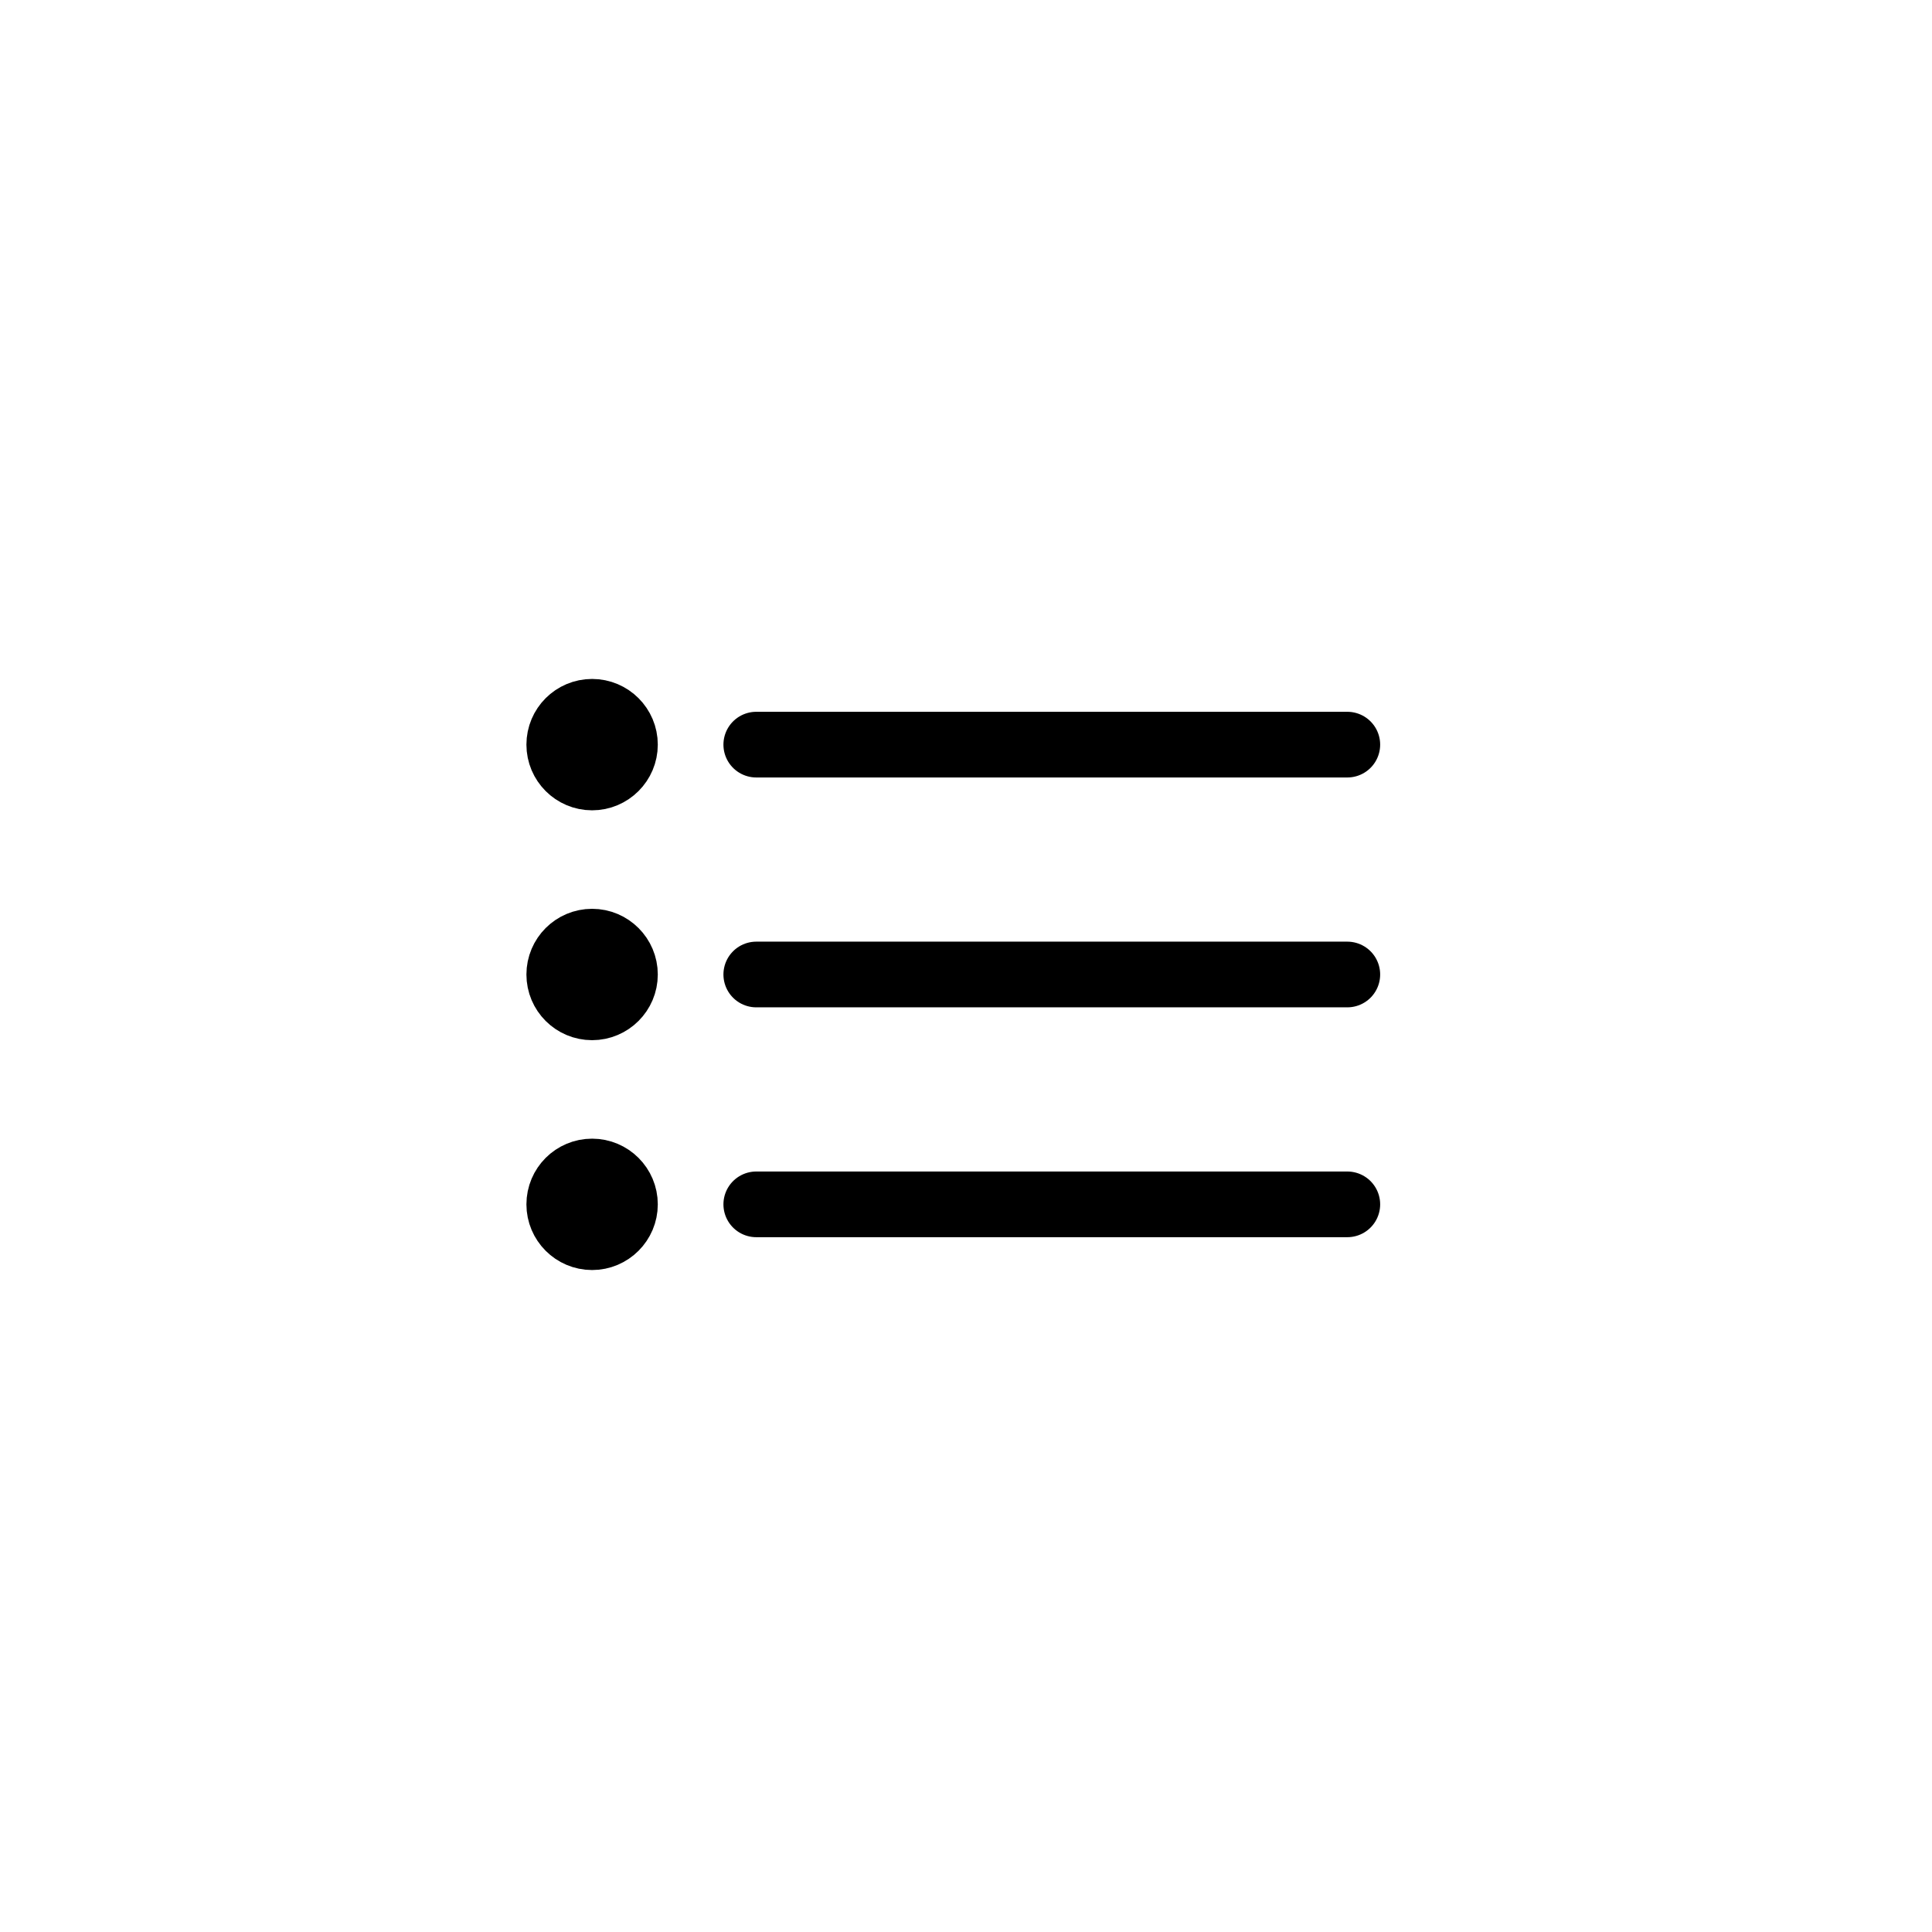 <svg
  width="38"
  height="38"
  viewBox="0 0 38 38"
  fill="none"
  stroke="currentColor"
  xmlns="http://www.w3.org/2000/svg"
>
  <path
    d="M14.875 14.646H26.5M14.875 19.167H26.5M14.875 23.688H26.5"
    stroke-linecap="round"
    stroke-linejoin="round"
    stroke-width="1.292"
  />
  <path
    d="M11.646 15.292C12.002 15.292 12.292 15.002 12.292 14.646C12.292 14.289 12.002 14 11.646 14C11.289 14 11 14.289 11 14.646C11 15.002 11.289 15.292 11.646 15.292Z"
    stroke-linecap="round"
    stroke-linejoin="round"
    stroke-width="1.292"
  />
  <path
    d="M11.646 19.813C12.002 19.813 12.292 19.524 12.292 19.167C12.292 18.811 12.002 18.521 11.646 18.521C11.289 18.521 11 18.811 11 19.167C11 19.524 11.289 19.813 11.646 19.813Z"
    stroke-linecap="round"
    stroke-linejoin="round"
    stroke-width="1.292"
  />
  <path
    d="M11.646 24.334C12.002 24.334 12.292 24.044 12.292 23.688C12.292 23.331 12.002 23.042 11.646 23.042C11.289 23.042 11 23.331 11 23.688C11 24.044 11.289 24.334 11.646 24.334Z"
    stroke-linecap="round"
    stroke-linejoin="round"
    stroke-width="1.292"
  />
</svg>
